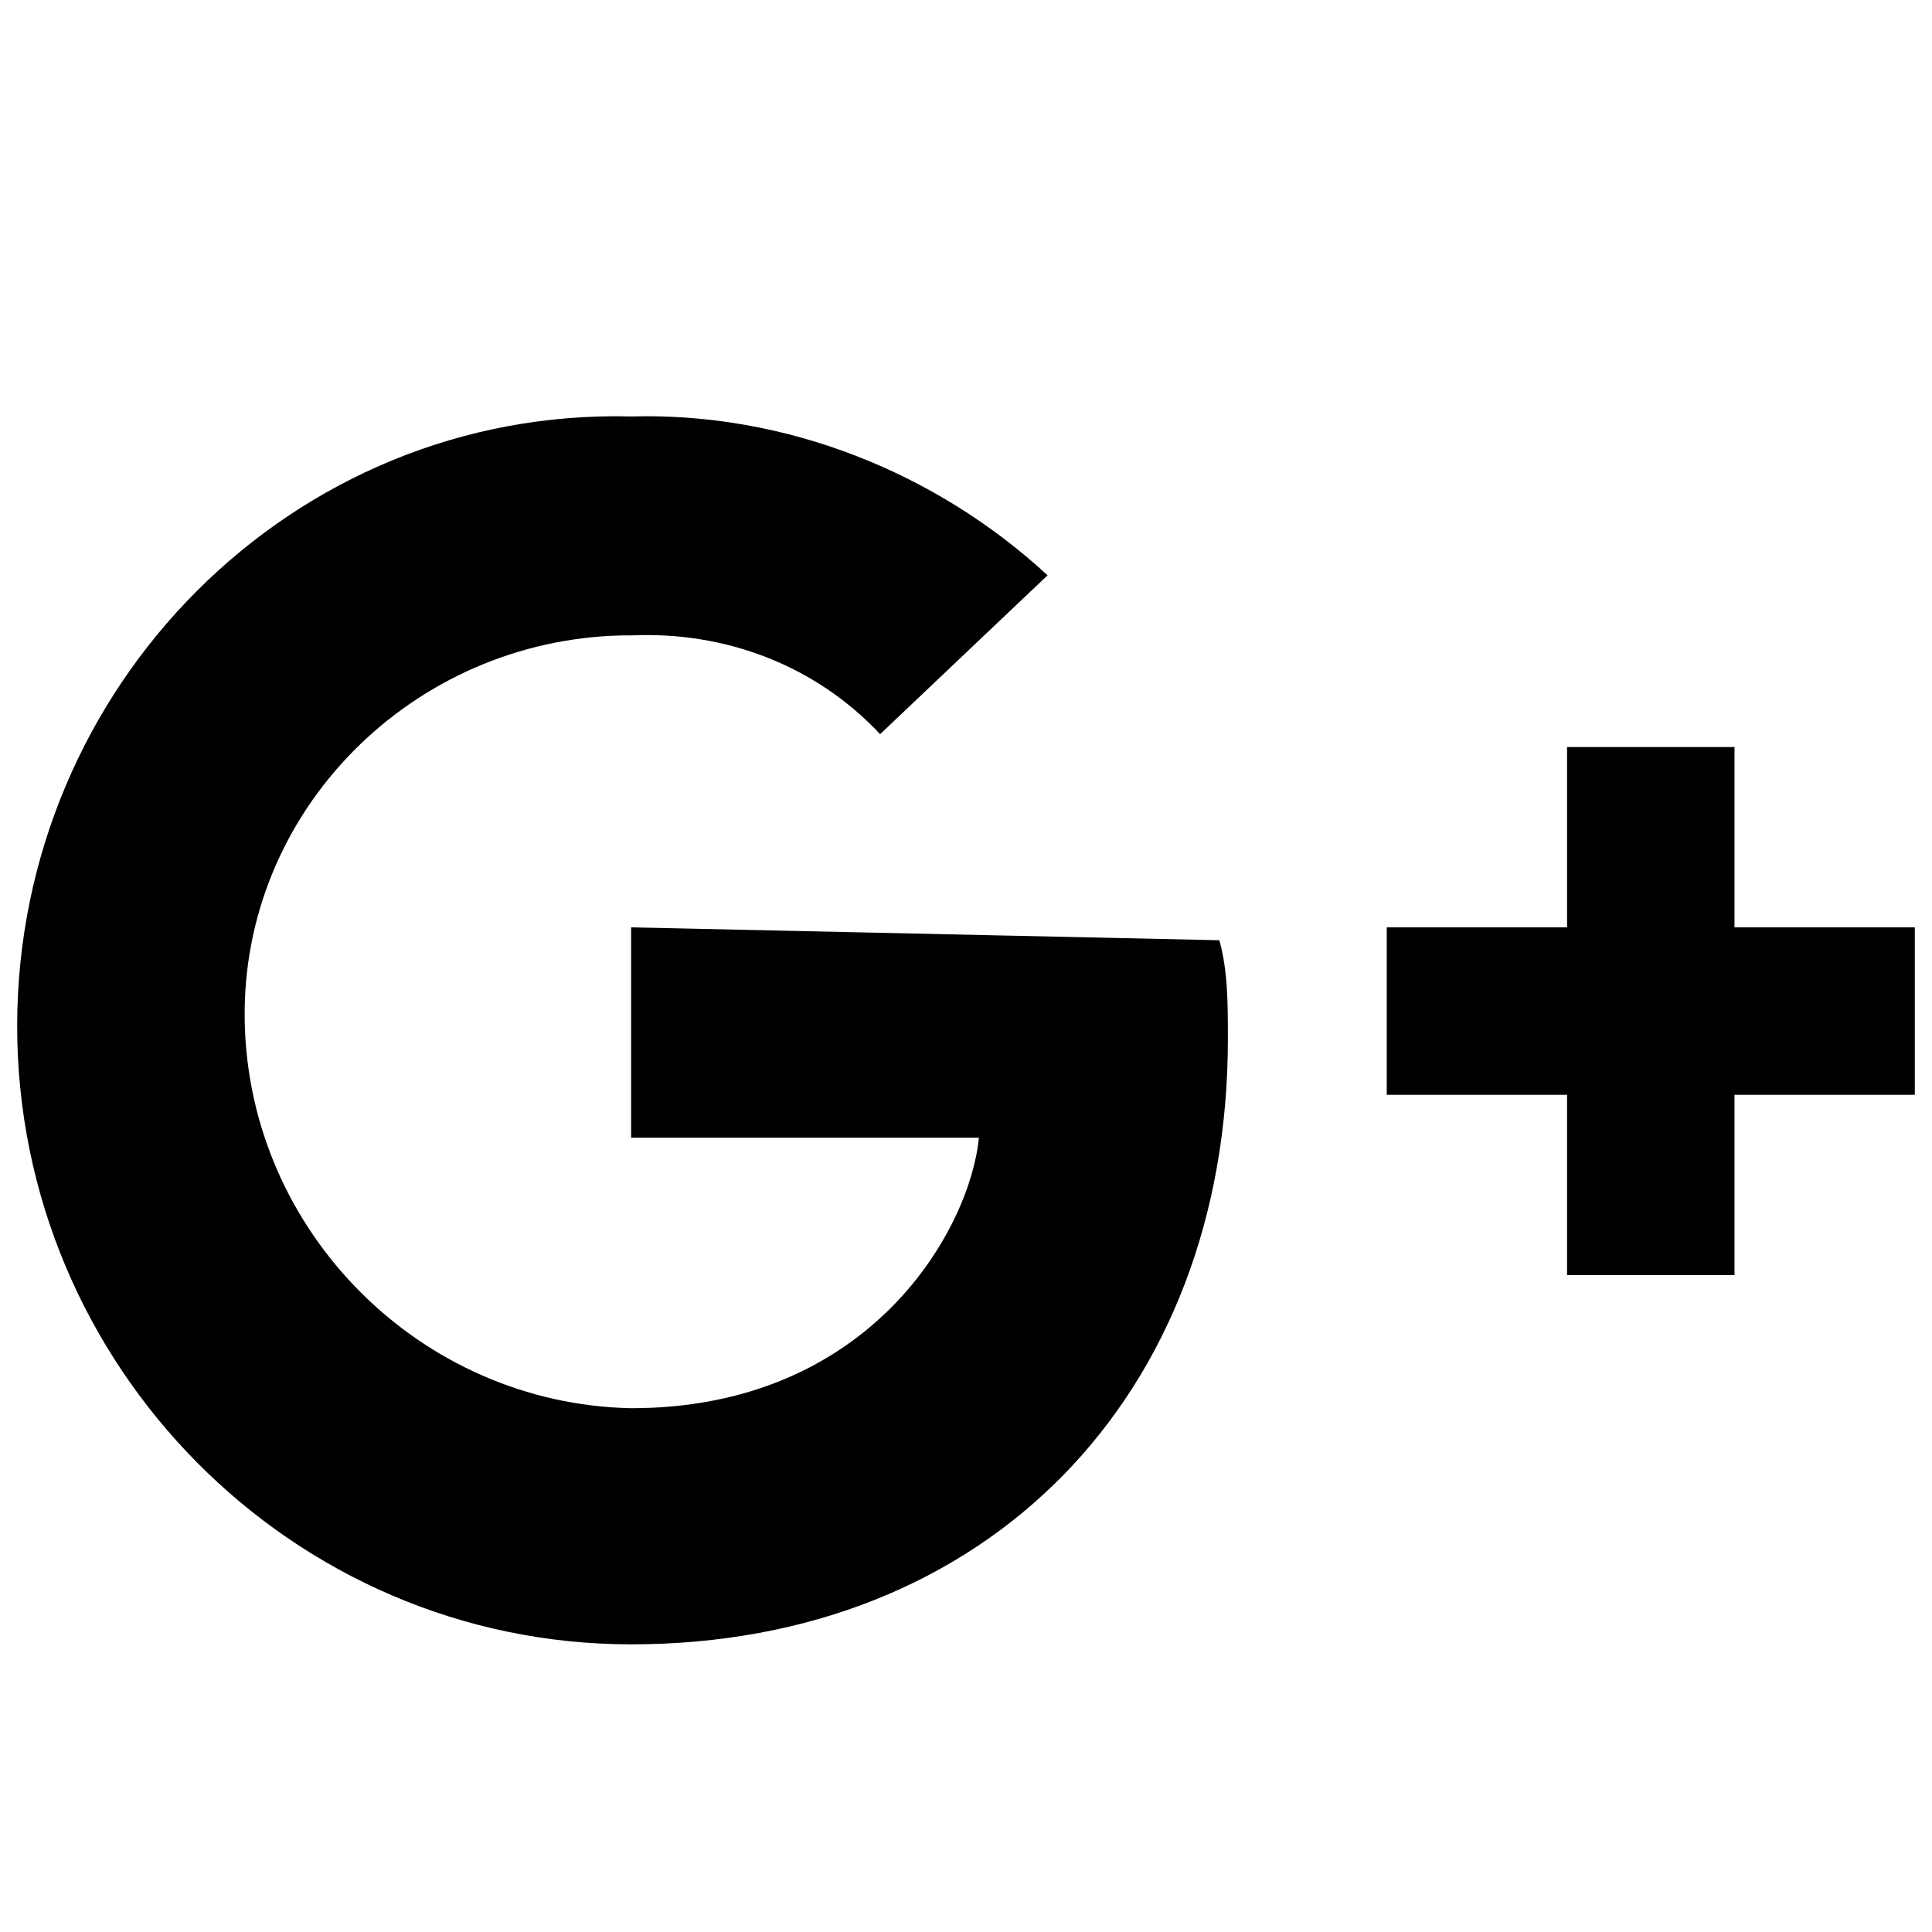 <?xml version="1.0" encoding="utf-8"?>
<!-- Generator: Adobe Illustrator 21.1.0, SVG Export Plug-In . SVG Version: 6.00 Build 0)  -->
<svg version="1.1" id="Ebene_1" xmlns="http://www.w3.org/2000/svg" xmlns:xlink="http://www.w3.org/1999/xlink" x="0px" y="0px"
	 viewBox="0 0 45 45" style="enable-background:new 0 0 45 45;" xml:space="preserve">
<title>google+</title>
<g>
	<path d="M14.7,21.6v4.9h8.1c-0.2,2.1-2.5,6.3-8.1,6.3c-4.9-0.1-8.9-4.1-9-9c-0.1-4.9,3.9-8.9,8.8-9c0.1,0,0.1,0,0.2,0
		c2.2-0.1,4.3,0.7,5.8,2.3l3.9-3.7c-2.6-2.4-6.1-3.8-9.7-3.7C6.8,9.5,0.4,16,0.4,23.9c0,7.9,6.4,14.4,14.3,14.4c0,0,0,0,0,0
		c8.3,0,13.9-5.8,13.9-14.1c0-0.8,0-1.6-0.2-2.3L14.7,21.6L14.7,21.6z"/>
	<polygon points="44.6,21.6 40.4,21.6 40.4,17.4 36.5,17.4 36.5,21.6 32.3,21.6 32.3,25.5 36.5,25.5 36.5,29.7 40.4,29.7 40.4,25.5 
		44.6,25.5 	"/>
</g>
</svg>
